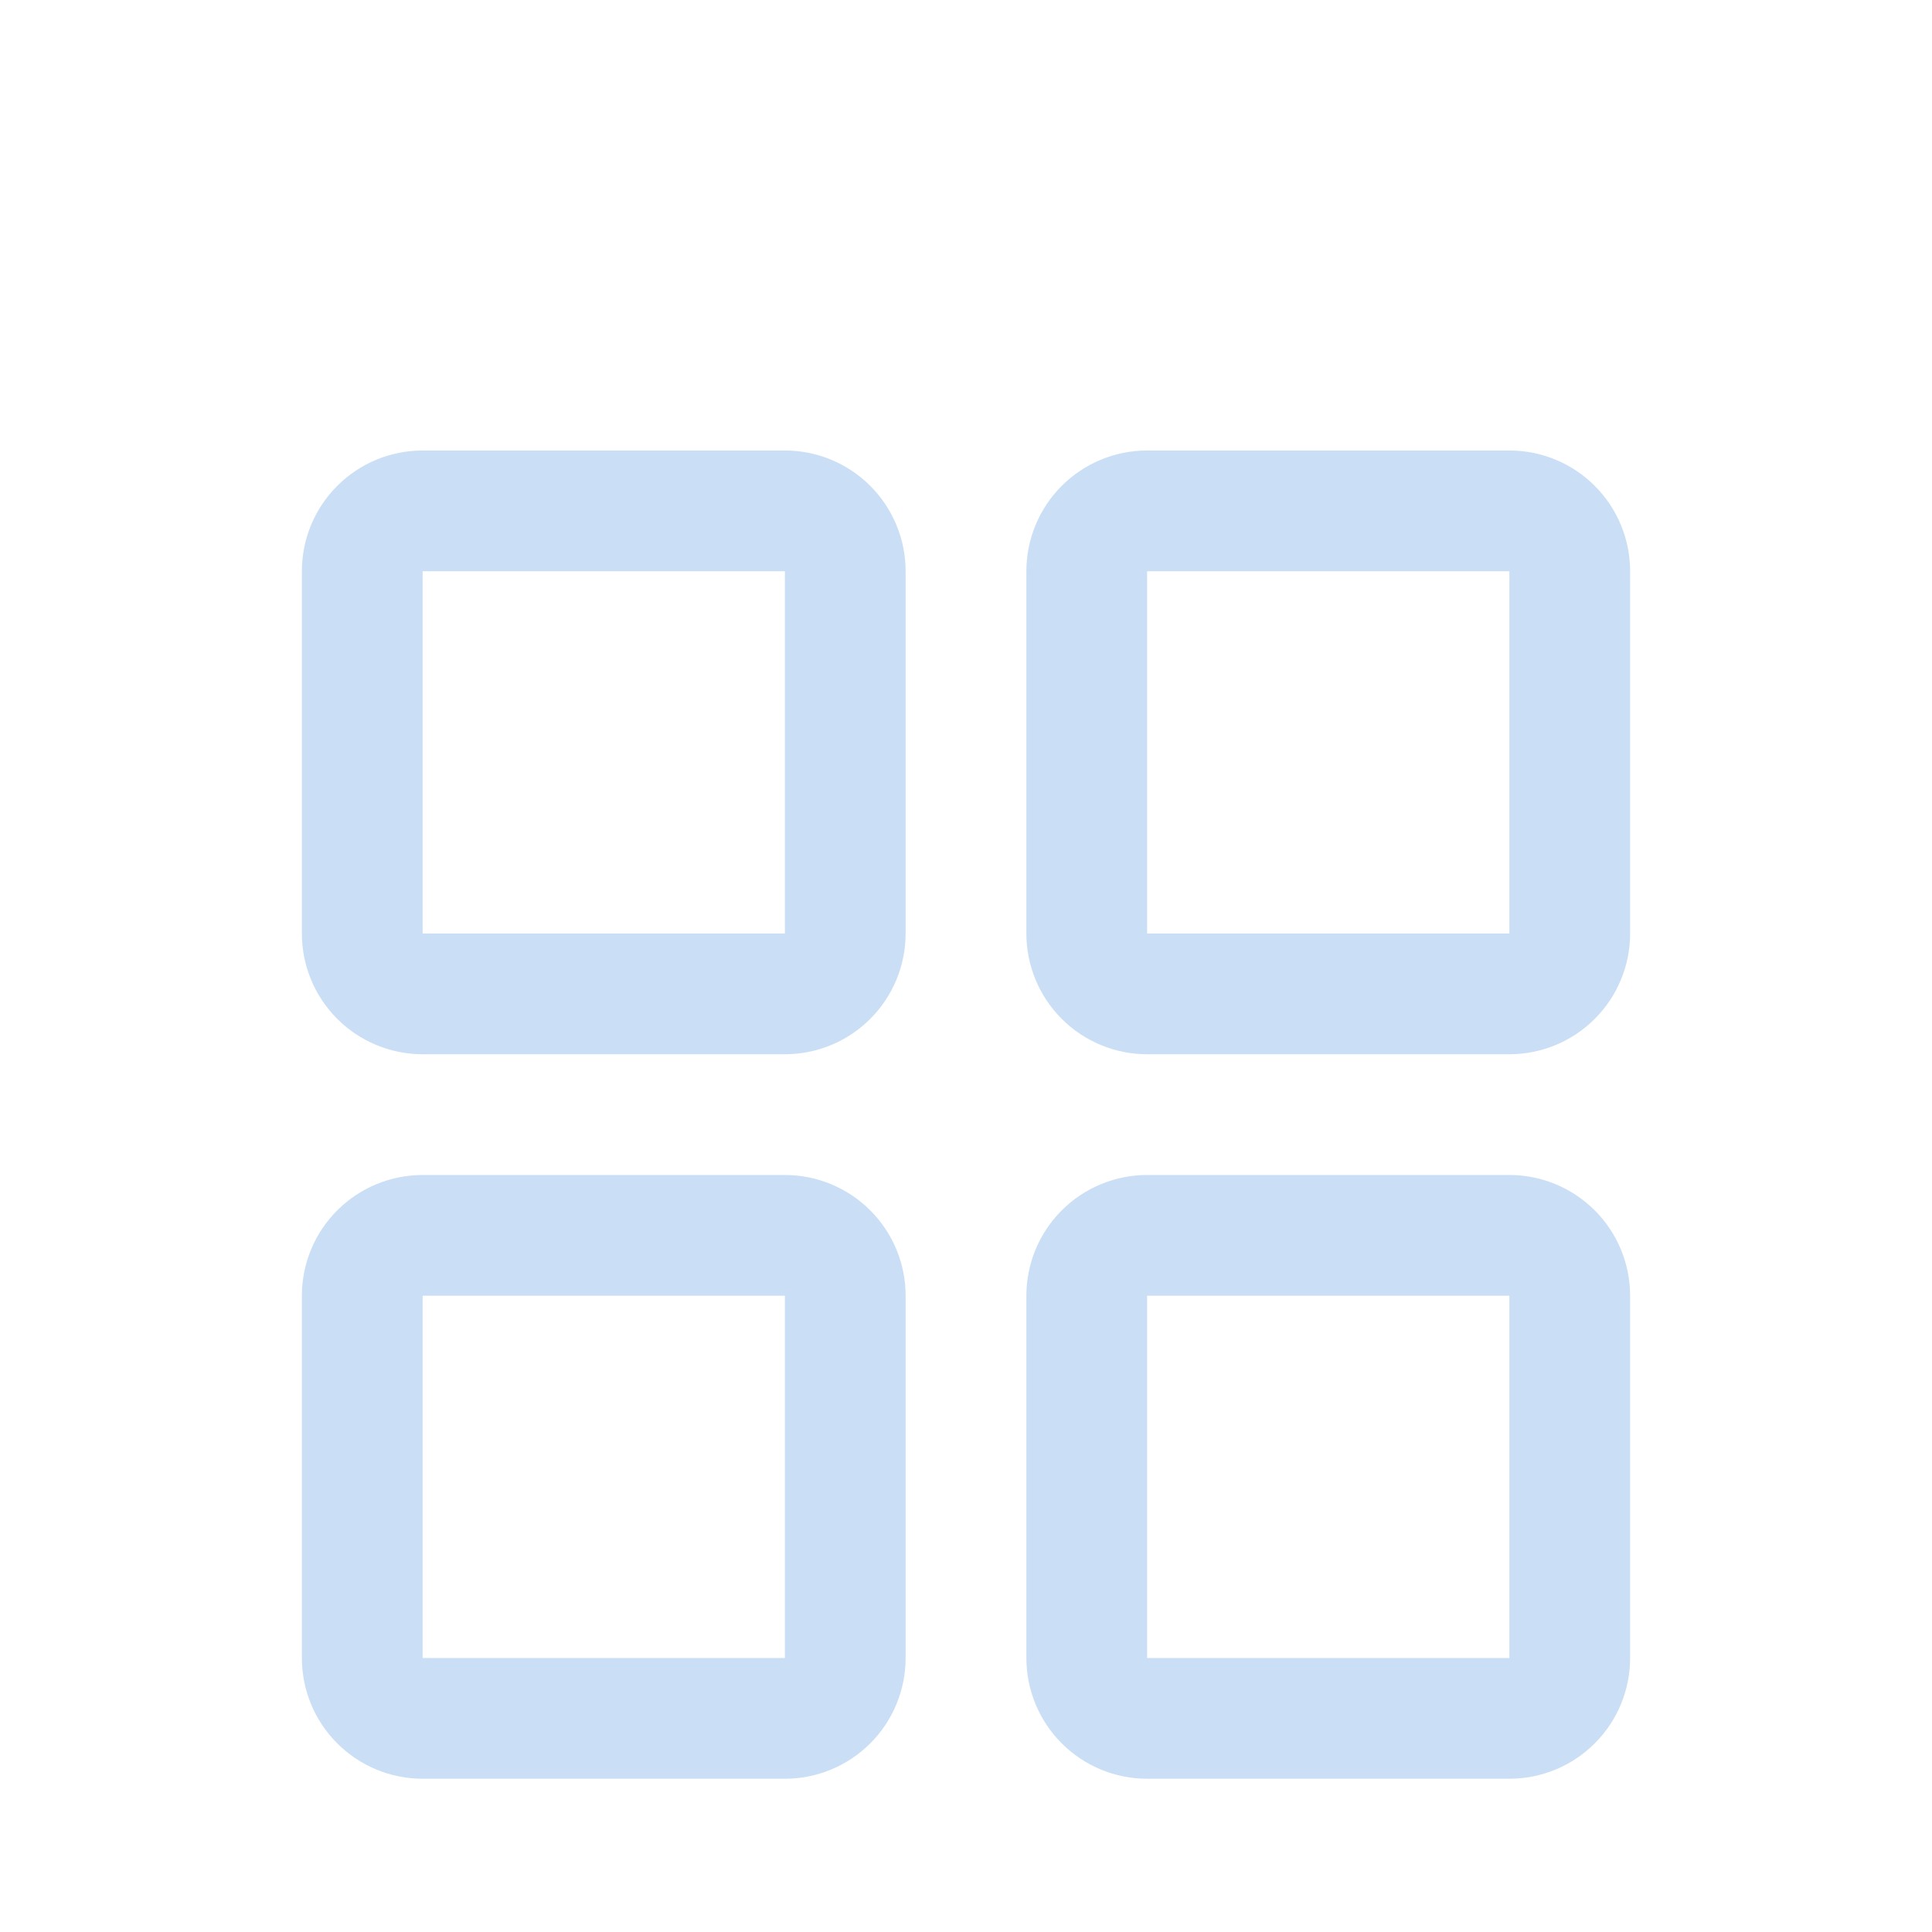 <svg width="52" height="52" viewBox="0 0 52 52" fill="none" xmlns="http://www.w3.org/2000/svg">
<g filter="url(#filter0_d_2_102)">
<path d="M21.125 8.125H11.375C10.513 8.125 9.686 8.467 9.077 9.077C8.467 9.686 8.125 10.513 8.125 11.375V21.125C8.125 21.987 8.467 22.814 9.077 23.423C9.686 24.033 10.513 24.375 11.375 24.375H21.125C21.987 24.375 22.814 24.033 23.423 23.423C24.033 22.814 24.375 21.987 24.375 21.125V11.375C24.375 10.513 24.033 9.686 23.423 9.077C22.814 8.467 21.987 8.125 21.125 8.125ZM21.125 21.125H11.375V11.375H21.125V21.125ZM40.625 8.125H30.875C30.013 8.125 29.186 8.467 28.577 9.077C27.967 9.686 27.625 10.513 27.625 11.375V21.125C27.625 21.987 27.967 22.814 28.577 23.423C29.186 24.033 30.013 24.375 30.875 24.375H40.625C41.487 24.375 42.314 24.033 42.923 23.423C43.533 22.814 43.875 21.987 43.875 21.125V11.375C43.875 10.513 43.533 9.686 42.923 9.077C42.314 8.467 41.487 8.125 40.625 8.125ZM40.625 21.125H30.875V11.375H40.625V21.125ZM21.125 27.625H11.375C10.513 27.625 9.686 27.968 9.077 28.577C8.467 29.186 8.125 30.013 8.125 30.875V40.625C8.125 41.487 8.467 42.314 9.077 42.923C9.686 43.533 10.513 43.875 11.375 43.875H21.125C21.987 43.875 22.814 43.533 23.423 42.923C24.033 42.314 24.375 41.487 24.375 40.625V30.875C24.375 30.013 24.033 29.186 23.423 28.577C22.814 27.968 21.987 27.625 21.125 27.625ZM21.125 40.625H11.375V30.875H21.125V40.625ZM40.625 27.625H30.875C30.013 27.625 29.186 27.968 28.577 28.577C27.967 29.186 27.625 30.013 27.625 30.875V40.625C27.625 41.487 27.967 42.314 28.577 42.923C29.186 43.533 30.013 43.875 30.875 43.875H40.625C41.487 43.875 42.314 43.533 42.923 42.923C43.533 42.314 43.875 41.487 43.875 40.625V30.875C43.875 30.013 43.533 29.186 42.923 28.577C42.314 27.968 41.487 27.625 40.625 27.625ZM40.625 40.625H30.875V30.875H40.625V40.625Z" fill="#CADFF5"/>
</g>
<defs>
<filter id="filter0_d_2_102" x="-4" y="0" width="60" height="60" filterUnits="userSpaceOnUse" color-interpolation-filters="sRGB">
<feFlood flood-opacity="0" result="BackgroundImageFix"/>
<feColorMatrix in="SourceAlpha" type="matrix" values="0 0 0 0 0 0 0 0 0 0 0 0 0 0 0 0 0 0 127 0" result="hardAlpha"/>
<feOffset dy="4"/>
<feGaussianBlur stdDeviation="2"/>
<feComposite in2="hardAlpha" operator="out"/>
<feColorMatrix type="matrix" values="0 0 0 0 0 0 0 0 0 0 0 0 0 0 0 0 0 0 0.25 0"/>
<feBlend mode="normal" in2="BackgroundImageFix" result="effect1_dropShadow_2_102"/>
<feBlend mode="normal" in="SourceGraphic" in2="effect1_dropShadow_2_102" result="shape"/>
</filter>
</defs>
</svg>
